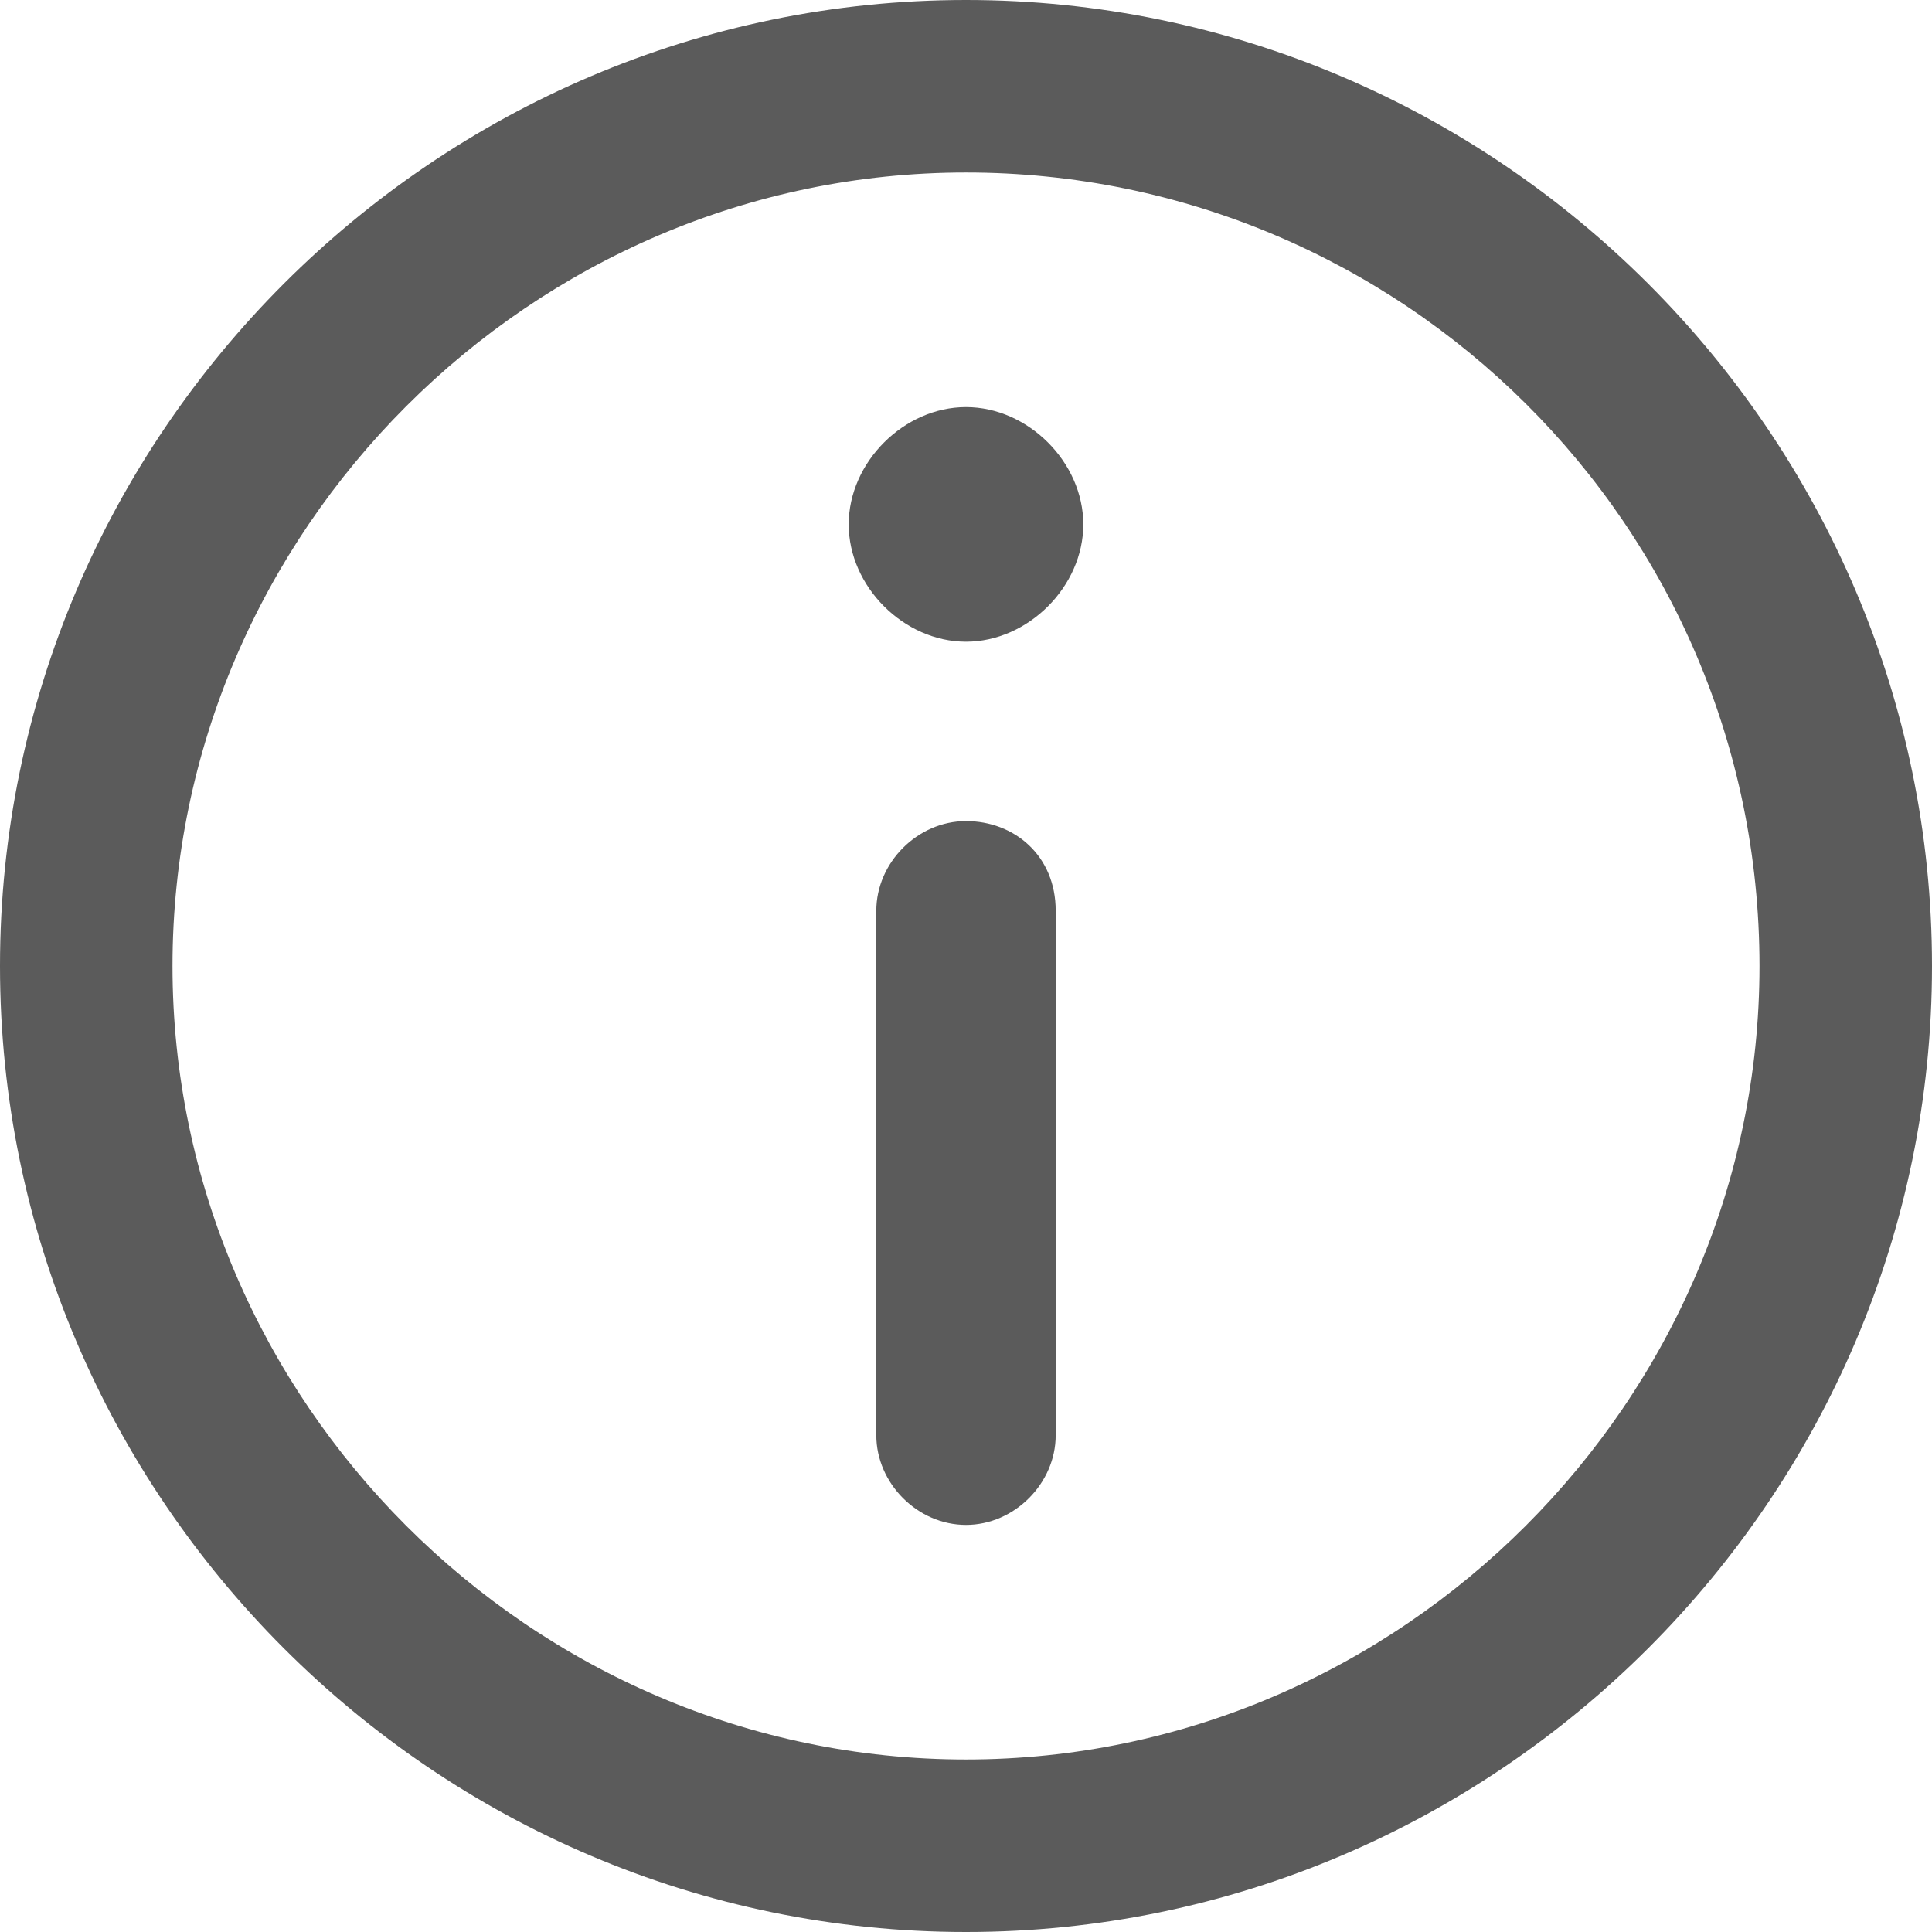 <?xml version="1.0" encoding="utf-8"?>
<!-- Generator: Adobe Illustrator 22.0.0, SVG Export Plug-In . SVG Version: 6.00 Build 0)  -->
<svg version="1.1" id="Layer_1" xmlns="http://www.w3.org/2000/svg" xmlns:xlink="http://www.w3.org/1999/xlink" x="0px" y="0px"
	 viewBox="0 0 28 28" style="enable-background:new 0 0 28 28;" xml:space="preserve">
<style type="text/css">
	.st0{fill:#5B5B5B;}
</style>
<g>
	<g>
		<path class="st0" d="M14,0C6.3,0,0,6.3,0,14c0,7.7,6.3,14,14,14c7.7,0,14-6.3,14-14C28,6.3,21.7,0,14,0z M14,25.5
			C7.7,25.5,2.5,20.3,2.5,14C2.5,7.7,7.7,2.5,14,2.5c6.3,0,11.5,5.1,11.5,11.5C25.5,20.3,20.3,25.5,14,25.5z M14,5.9
			c-0.9,0-1.7,0.8-1.7,1.7c0,0.9,0.8,1.7,1.7,1.7c0.9,0,1.7-0.8,1.7-1.7C15.7,6.7,14.9,5.9,14,5.9z M14,11.9c-0.7,0-1.3,0.6-1.3,1.3
			v7.6c0,0.7,0.6,1.3,1.3,1.3c0.7,0,1.3-0.6,1.3-1.3v-7.6C15.3,12.4,14.7,11.9,14,11.9z"/>
	</g>
</g>
</svg>
